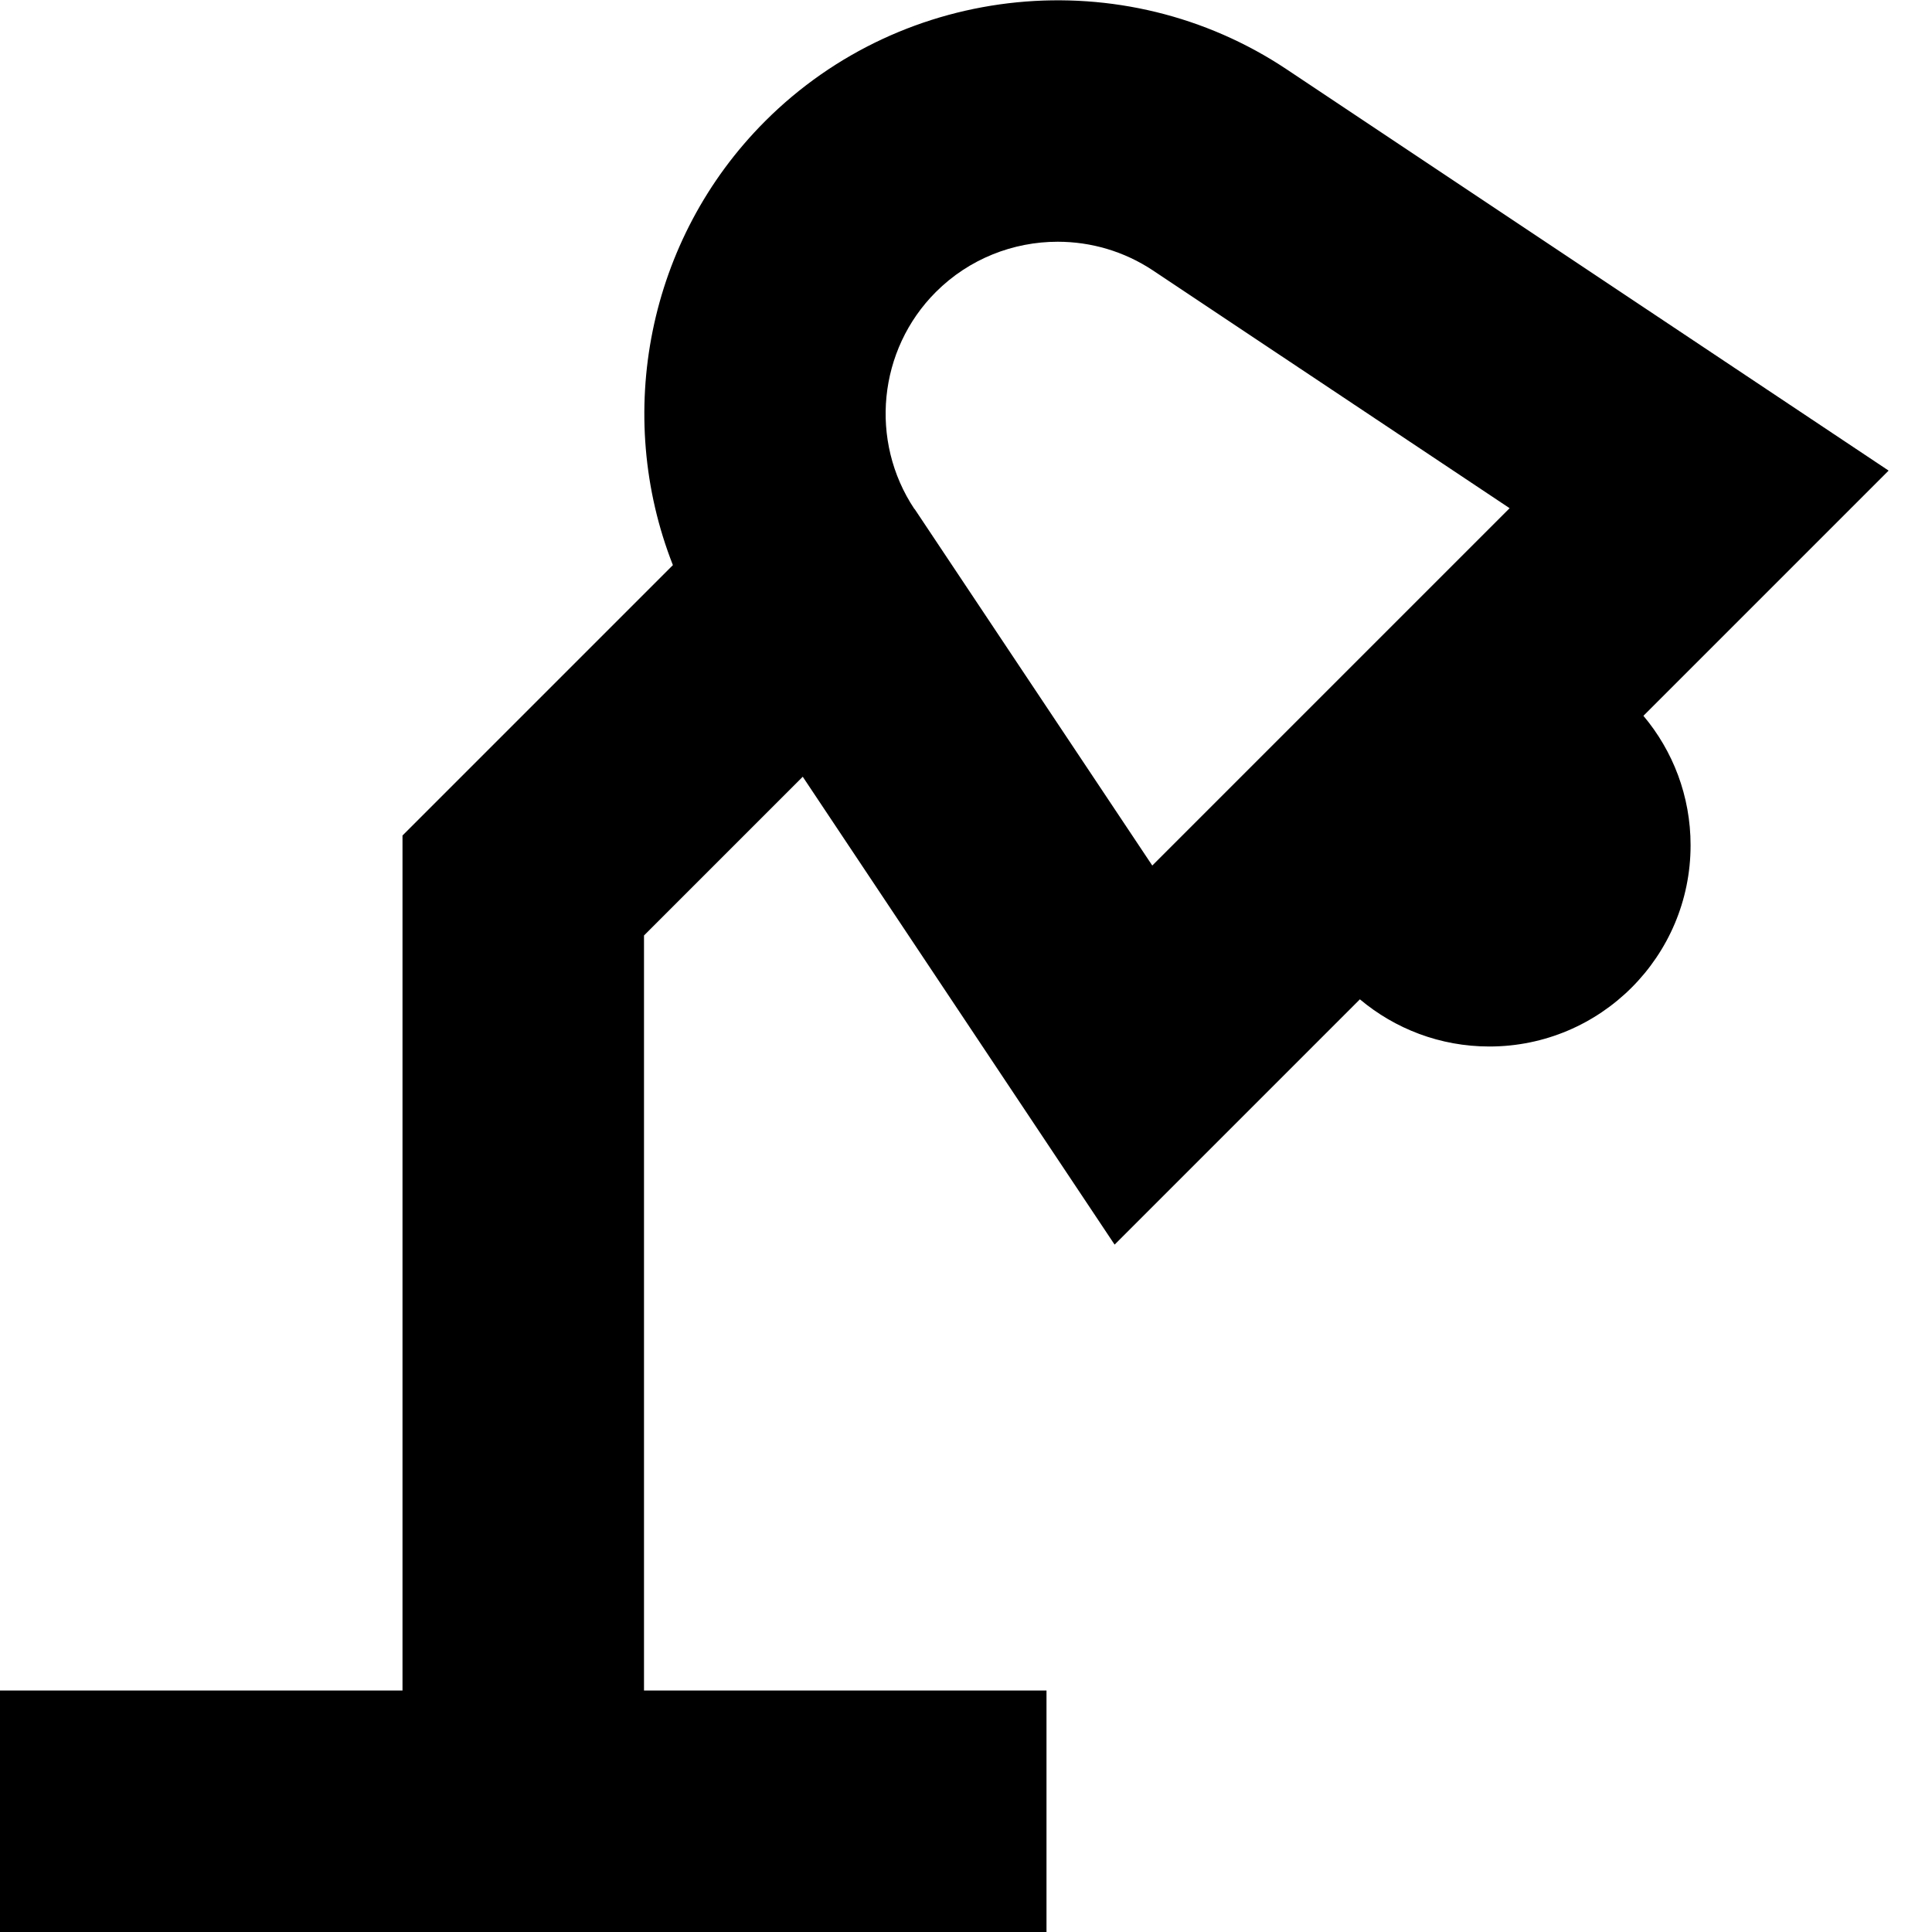<?xml version="1.0" encoding="UTF-8"?>
<svg xmlns="http://www.w3.org/2000/svg" id="Layer_1" data-name="Layer 1" viewBox="0 0 24 24">
  <path d="m23.461,5.846L15.986.863c-2.028-1.353-4.755-1.085-6.481.642-1.464,1.464-1.88,3.647-1.146,5.515l-3.359,3.359v10.621H0v3h13v-3h-5v-9.379l1.972-1.972,3.874,5.812,3.047-3.047c.435.365.995.586,1.608.586,1.381,0,2.5-1.119,2.5-2.5,0-.612-.22-1.173-.586-1.608l3.047-3.047Zm-12.102.477c-.563-.845-.451-1.979.267-2.696.412-.412.961-.624,1.513-.624.411,0,.823.117,1.184.357l4.43,2.953-4.439,4.439-2.953-4.43Z"/>
</svg>
